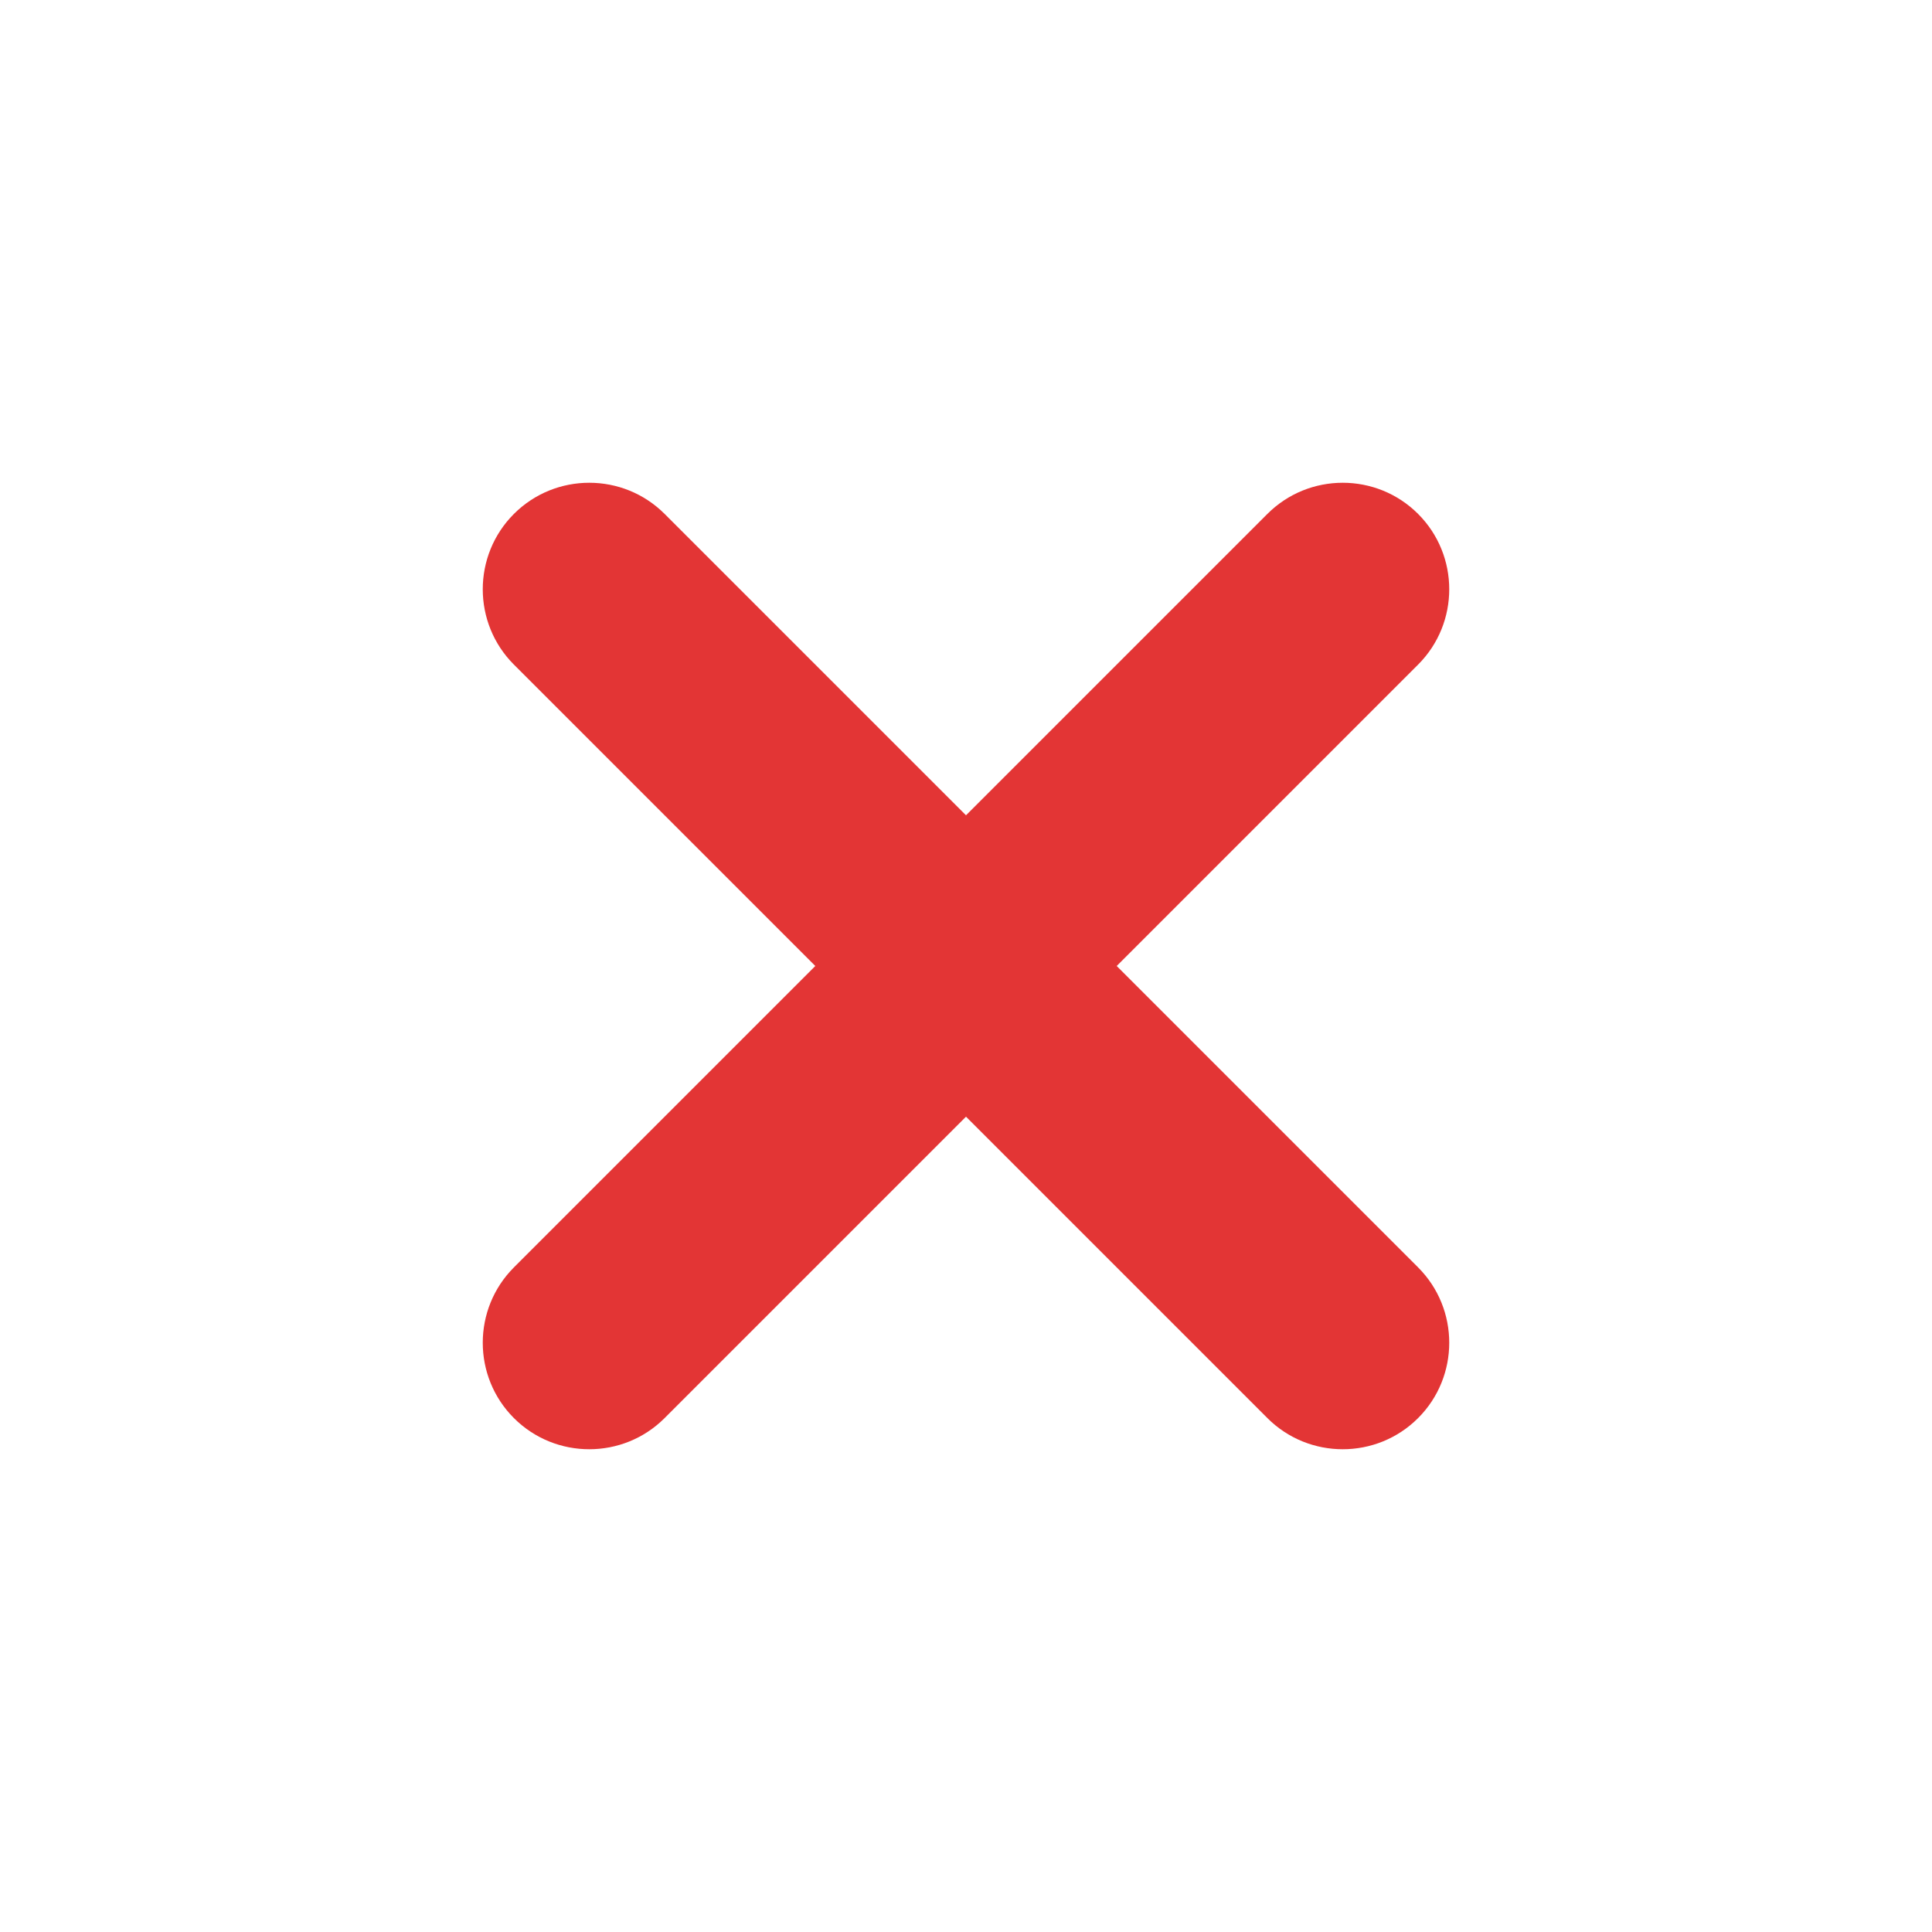 <?xml version="1.0" encoding="utf-8"?>
<!-- Generator: Adobe Illustrator 23.0.2, SVG Export Plug-In . SVG Version: 6.00 Build 0)  -->
<svg version="1.1" id="Calque_1" xmlns="http://www.w3.org/2000/svg" xmlns:xlink="http://www.w3.org/1999/xlink" x="0px" y="0px"
	 viewBox="0 0 200 200" style="enable-background:new 0 0 200 200;" xml:space="preserve">
<style type="text/css">
	.st0{fill-rule:evenodd;clip-rule:evenodd;fill:#E33535;}
</style>
<path class="st0" d="M115.6,100l31.2,31.2c4.3,4.3,4.3,11.3,0,15.6c-4.3,4.3-11.3,4.3-15.6,0L100,115.6l-31.2,31.2
	c-4.3,4.3-11.3,4.3-15.6,0c-4.3-4.3-4.3-11.3,0-15.6L84.4,100L53.2,68.8c-4.3-4.3-4.3-11.3,0-15.6s11.3-4.3,15.6,0L100,84.4
	l31.2-31.2c4.3-4.3,11.3-4.3,15.6,0c4.3,4.3,4.3,11.3,0,15.6L115.6,100z"/>
</svg>
